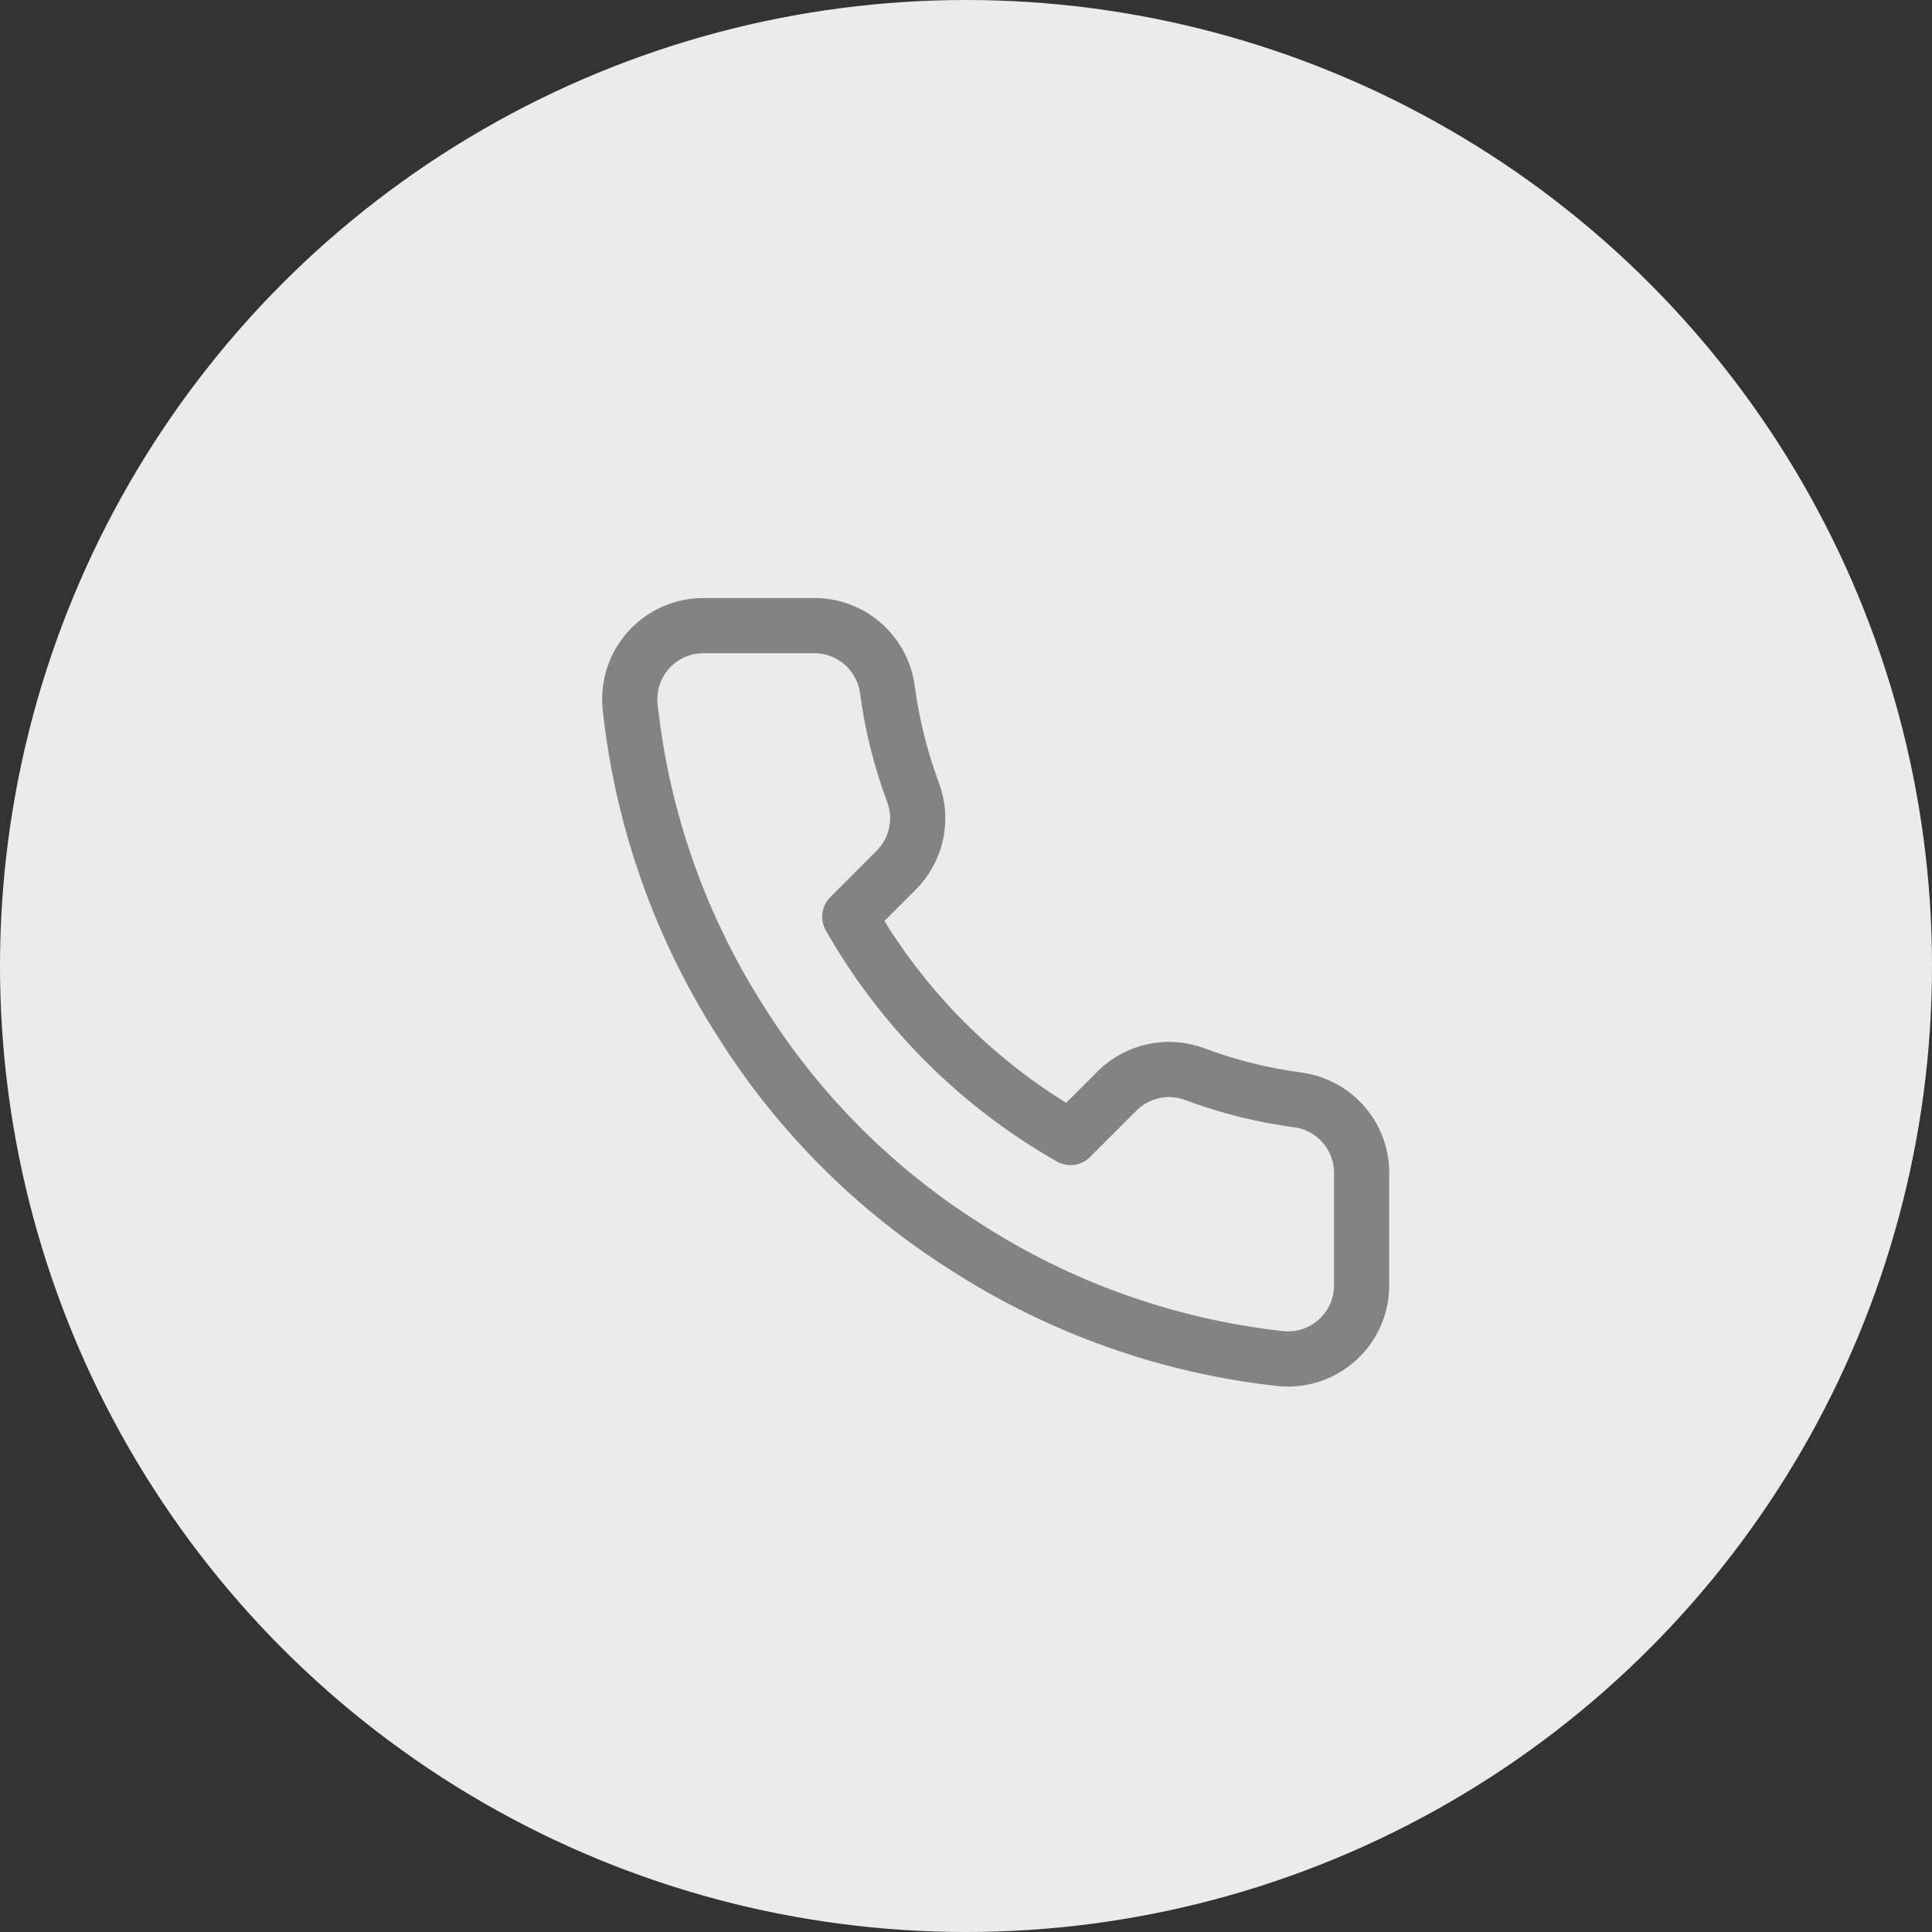 <svg width="35" height="35" viewBox="0 0 35 35" fill="none" xmlns="http://www.w3.org/2000/svg">
<rect x="0" y="0" width="35" height="35" fill="#333333" stroke="none"/>
<circle cx="17.5" cy="17.5" r="17.5" fill="#EBEBEB"/>
<g clip-path="url(#clip0_435_6342)">
<path d="M24.667 21.28V23.28C24.668 23.466 24.63 23.65 24.555 23.82C24.481 23.99 24.372 24.143 24.235 24.268C24.098 24.394 23.937 24.489 23.761 24.549C23.585 24.608 23.398 24.63 23.214 24.614C21.162 24.391 19.192 23.69 17.46 22.567C15.85 21.543 14.484 20.178 13.46 18.567C12.334 16.828 11.632 14.848 11.414 12.787C11.397 12.602 11.419 12.417 11.478 12.241C11.537 12.066 11.632 11.905 11.757 11.768C11.882 11.631 12.034 11.522 12.203 11.447C12.372 11.373 12.555 11.334 12.74 11.334H14.74C15.064 11.33 15.377 11.445 15.623 11.656C15.868 11.867 16.028 12.16 16.074 12.48C16.158 13.12 16.315 13.749 16.54 14.354C16.63 14.592 16.649 14.851 16.596 15.101C16.543 15.35 16.419 15.579 16.24 15.76L15.394 16.607C16.343 18.276 17.725 19.658 19.394 20.607L20.24 19.76C20.422 19.581 20.65 19.457 20.9 19.404C21.149 19.351 21.408 19.37 21.647 19.46C22.252 19.686 22.88 19.843 23.52 19.927C23.844 19.973 24.14 20.136 24.351 20.385C24.563 20.635 24.675 20.953 24.667 21.28Z" stroke="#838383" stroke-linecap="round" stroke-linejoin="round"/>
</g>
<defs>
<clipPath id="clip0_435_6342">
<rect width="16" height="16" fill="white" transform="translate(10 10)"/>
</clipPath>
</defs>
</svg>
